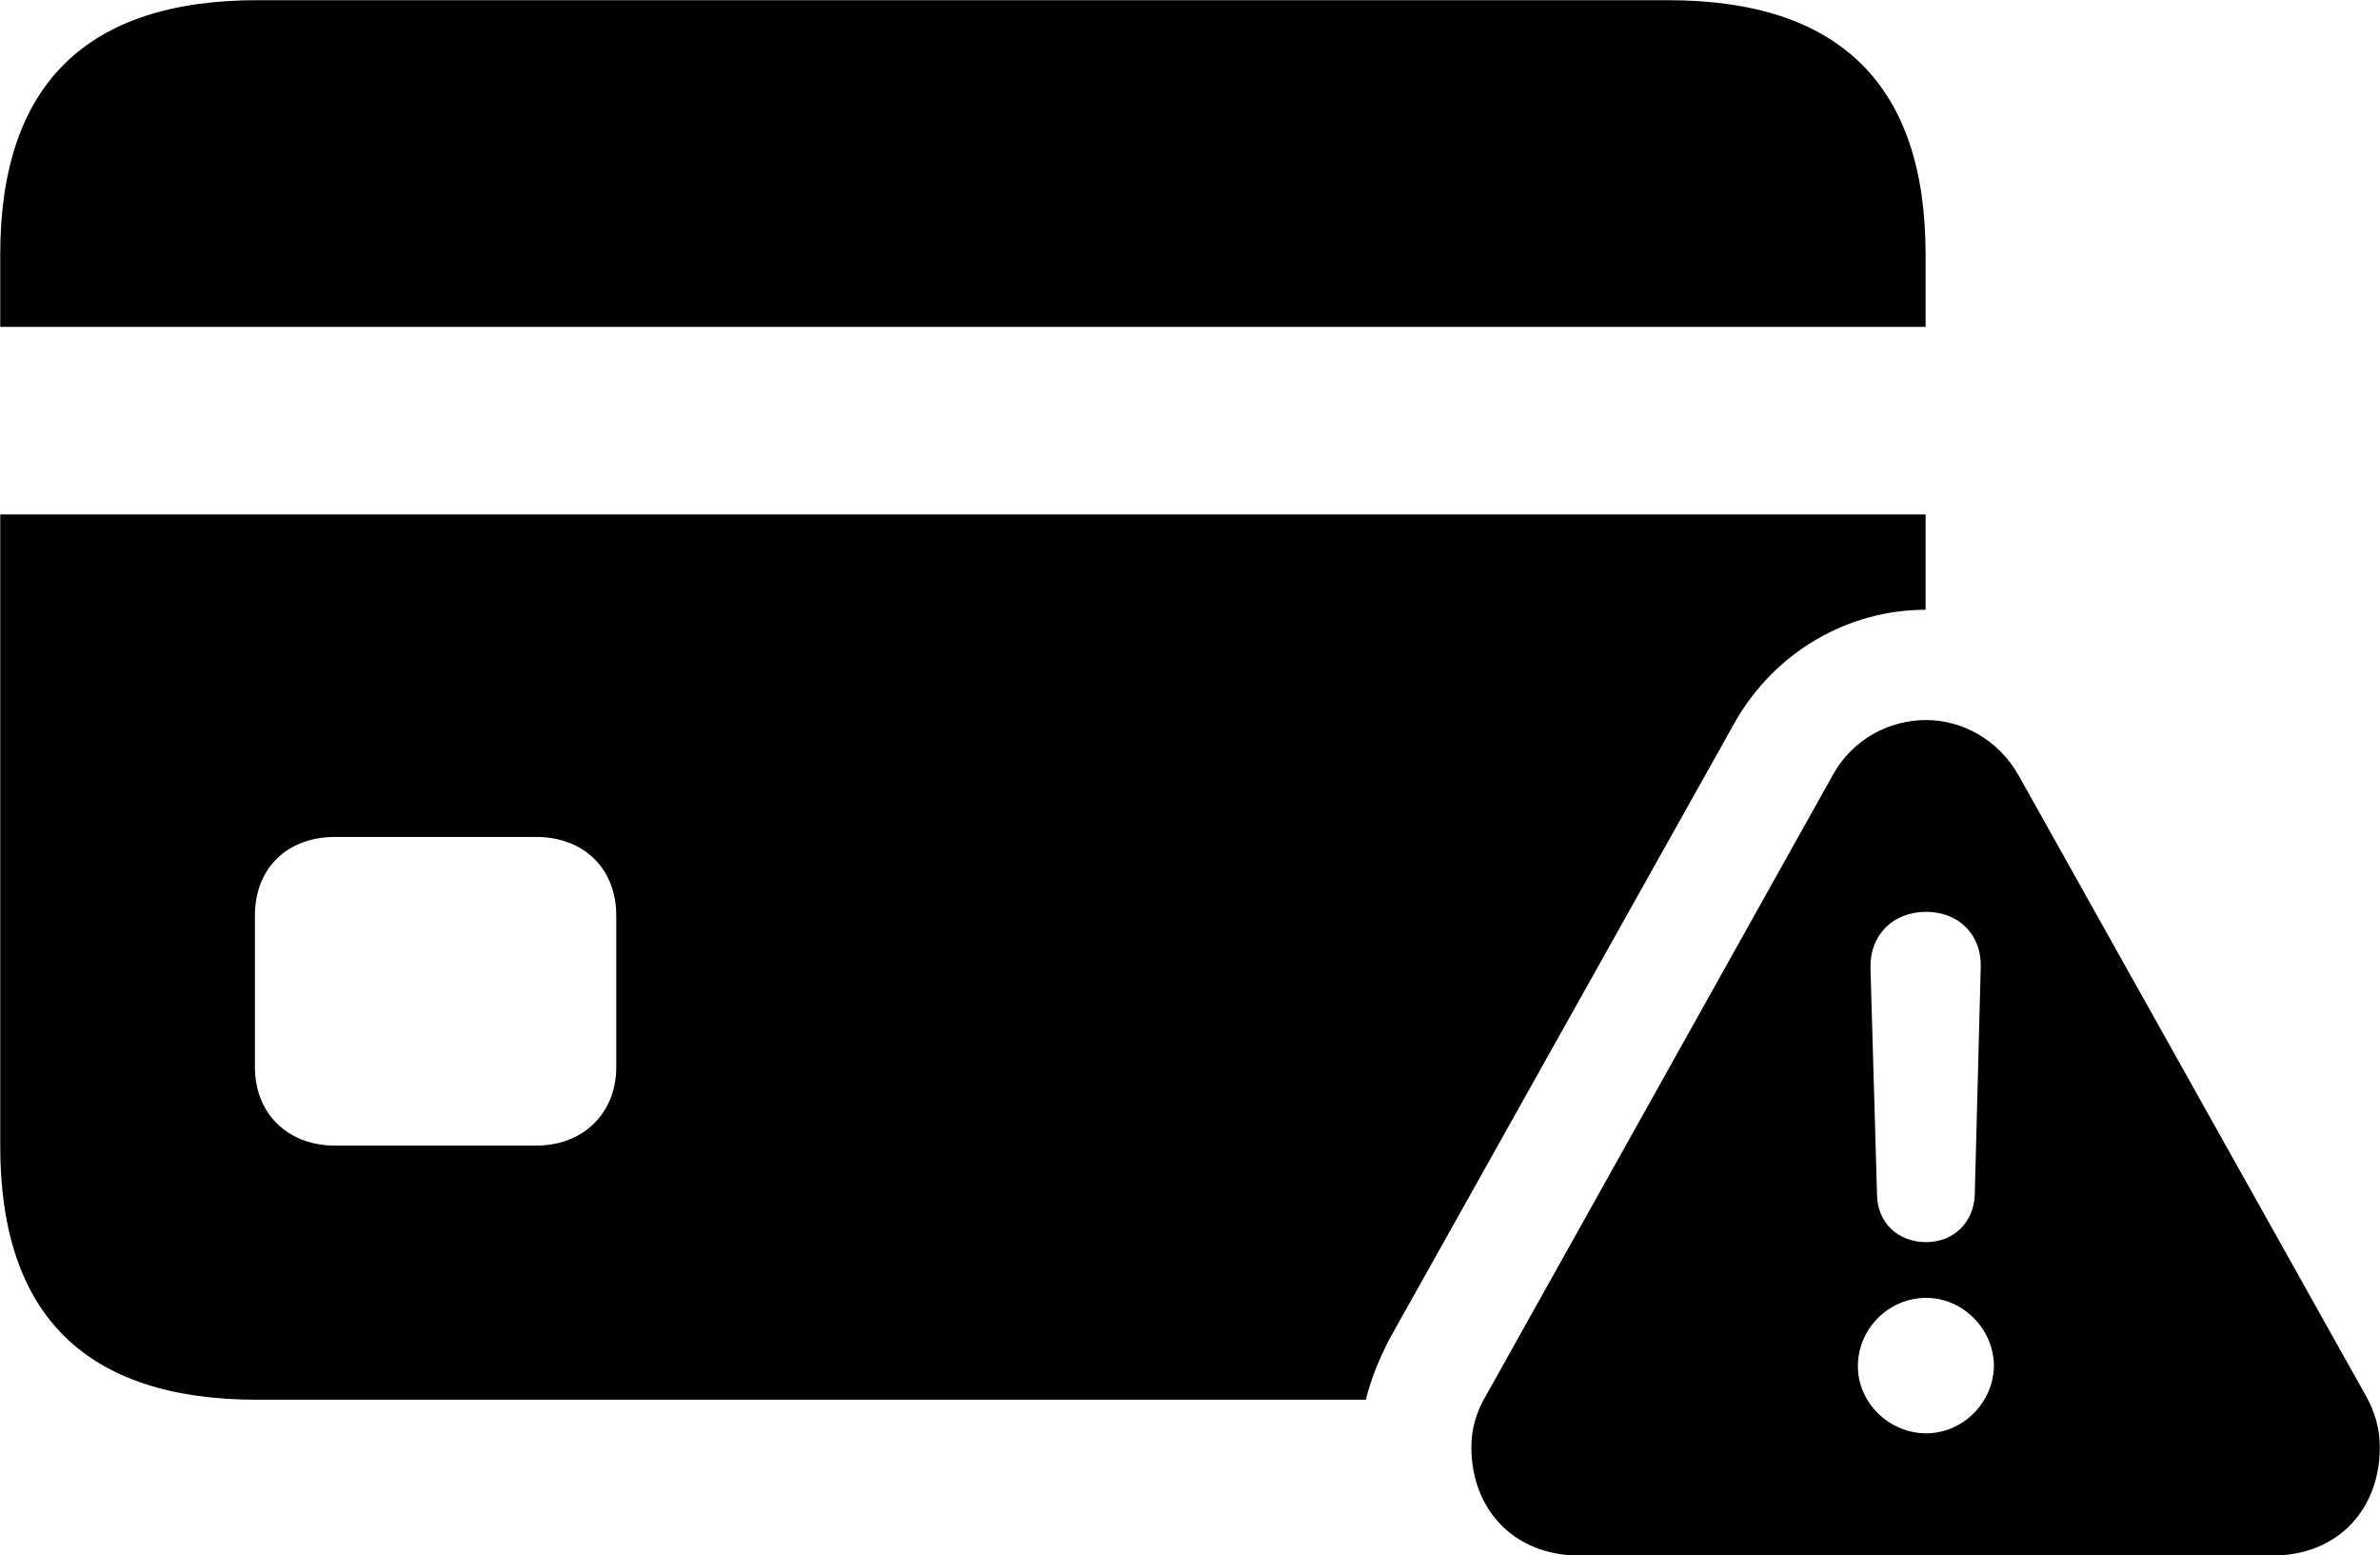 <svg viewBox="0 0 39.717 25.949" xmlns="http://www.w3.org/2000/svg"><path d="M0.004 5.453H32.134V4.243C32.134 1.423 30.704 0.003 27.834 0.003H4.294C1.434 0.003 0.004 1.423 0.004 4.243ZM4.294 23.353H22.794C22.874 23.013 23.014 22.683 23.174 22.363L28.944 12.063C29.614 10.873 30.844 10.173 32.134 10.173V8.583H0.004V19.123C0.004 21.943 1.434 23.353 4.294 23.353ZM26.364 25.953H37.914C39.024 25.953 39.714 25.173 39.714 24.143C39.714 23.843 39.634 23.553 39.474 23.273L33.684 12.933C33.344 12.333 32.734 12.013 32.144 12.013C31.524 12.013 30.914 12.333 30.584 12.933L24.804 23.273C24.634 23.553 24.554 23.843 24.554 24.143C24.554 25.173 25.254 25.953 26.364 25.953ZM5.594 19.113C4.784 19.113 4.254 18.563 4.254 17.803V15.273C4.254 14.493 4.784 13.963 5.594 13.963H8.944C9.744 13.963 10.284 14.493 10.284 15.273V17.803C10.284 18.563 9.744 19.113 8.944 19.113ZM32.144 20.723C31.674 20.723 31.334 20.403 31.324 19.943L31.214 16.143C31.204 15.603 31.584 15.213 32.144 15.213C32.694 15.213 33.074 15.603 33.054 16.143L32.954 19.943C32.934 20.403 32.594 20.723 32.144 20.723ZM32.144 23.913C31.524 23.913 31.004 23.403 31.004 22.793C31.004 22.163 31.524 21.653 32.144 21.653C32.754 21.653 33.274 22.173 33.274 22.793C33.264 23.403 32.754 23.913 32.144 23.913Z" /></svg>